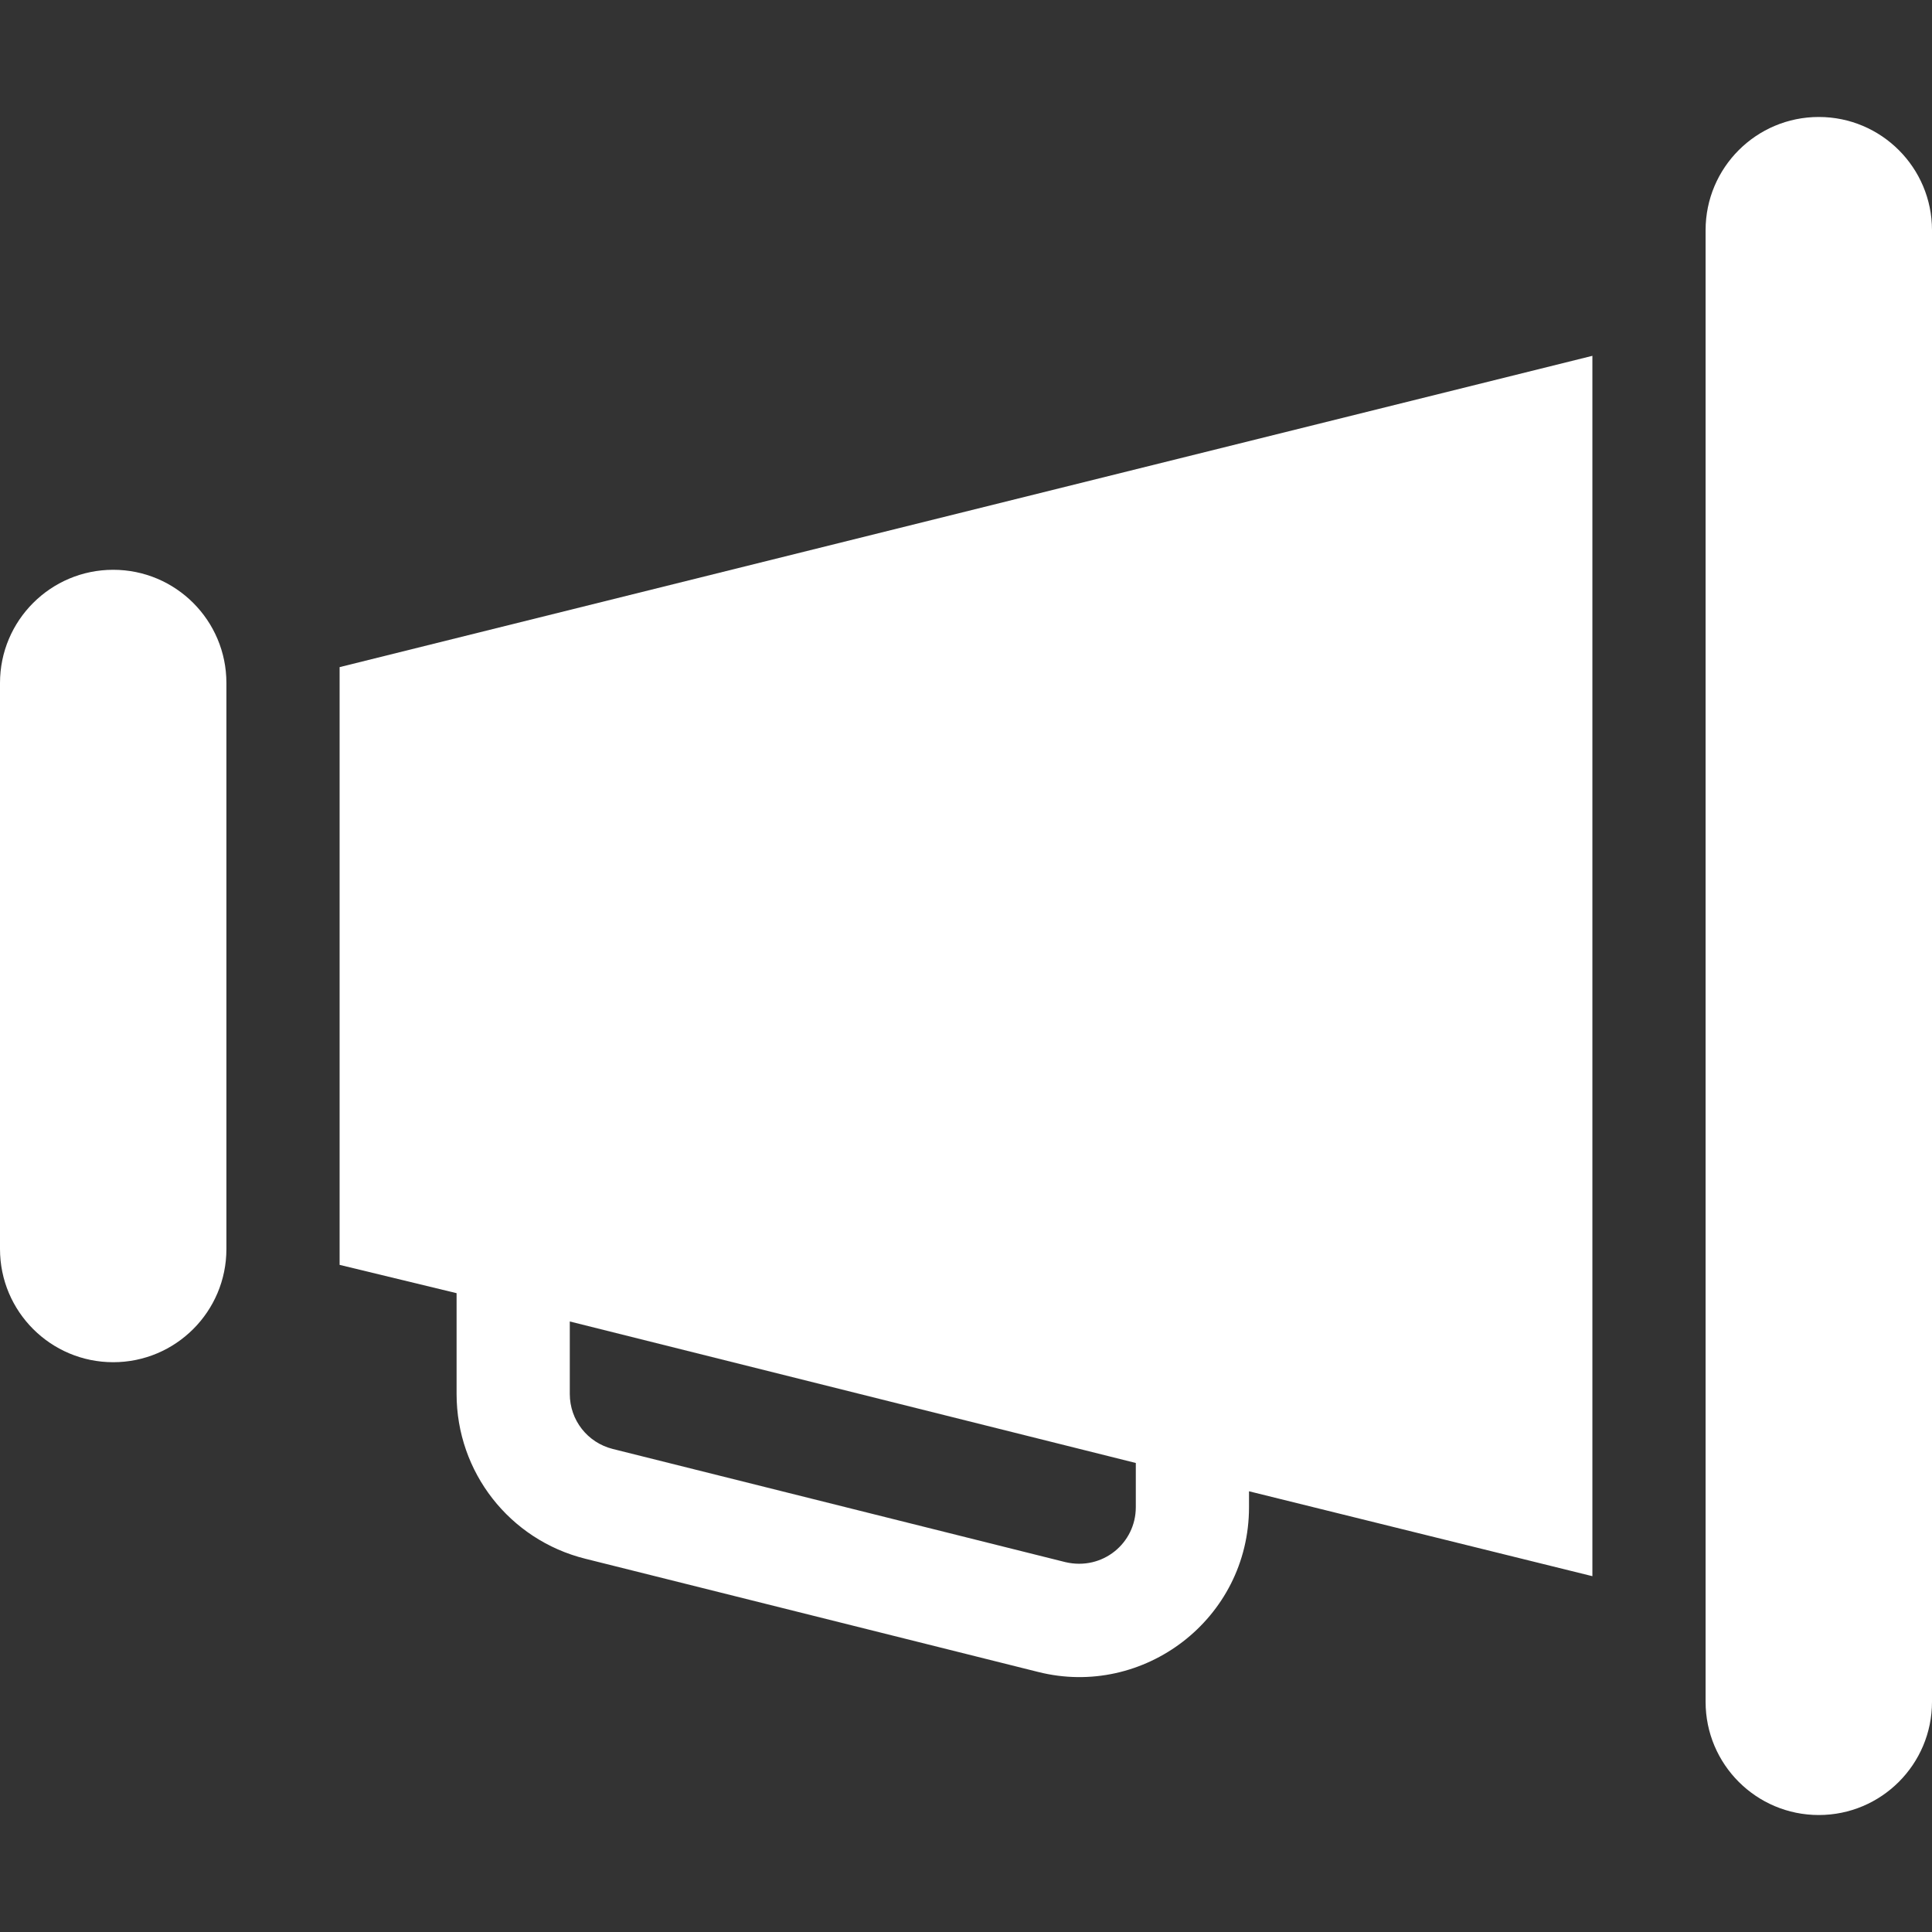 <?xml version="1.0" encoding="iso-8859-1"?>
<!-- Generator: Adobe Illustrator 19.0.0, SVG Export Plug-In . SVG Version: 6.00 Build 0)  -->
<svg xmlns="http://www.w3.org/2000/svg" xmlns:xlink="http://www.w3.org/1999/xlink" version="1.1" id="Capa_1" x="0px" y="0px" viewBox="0 0 512 512" style="enable-background:new 0 0 512 512;" xml:space="preserve" width="512px" height="512px">
<rect x="0" y="0" width="512" height="512" fill="#333333" stroke="none"/>
<g>
	<g>
		<path d="M90,176.796v158.408l31,7.5v26.719c0,20.684,14.019,38.643,34.087,43.652l120,30C303.069,450.154,331,429.031,331,399.423    v-4.219l91,22.5V94.296L90,176.796z M301.001,399.423L301.001,399.423c-0.001,9.531-8.803,16.864-18.648,14.561l-119.985-30    c-6.694-1.685-11.367-7.661-11.367-14.561v-19.219l150,37.5V399.423z" fill="#FFFFFF"/>
	</g>
</g>
<g>
	<g>
		<path d="M482,31c-16.569,0-30,13.431-30,30v390c0,16.567,13.431,30,30,30c16.569,0,30-13.433,30-30V61    C512,44.431,498.569,31,482,31z" fill="#FFFFFF"/>
	</g>
</g>
<g>
	<g>
		<path d="M30,151c-16.569,0-30,13.431-30,30v150c0,16.567,13.431,30,30,30c16.569,0,30-13.433,30-30V181    C60,164.431,46.569,151,30,151z" fill="#FFFFFF"/>
	</g>
</g>
<g>
</g>
<g>
</g>
<g>
</g>
<g>
</g>
<g>
</g>
<g>
</g>
<g>
</g>
<g>
</g>
<g>
</g>
<g>
</g>
<g>
</g>
<g>
</g>
<g>
</g>
<g>
</g>
<g>
</g>
</svg>
